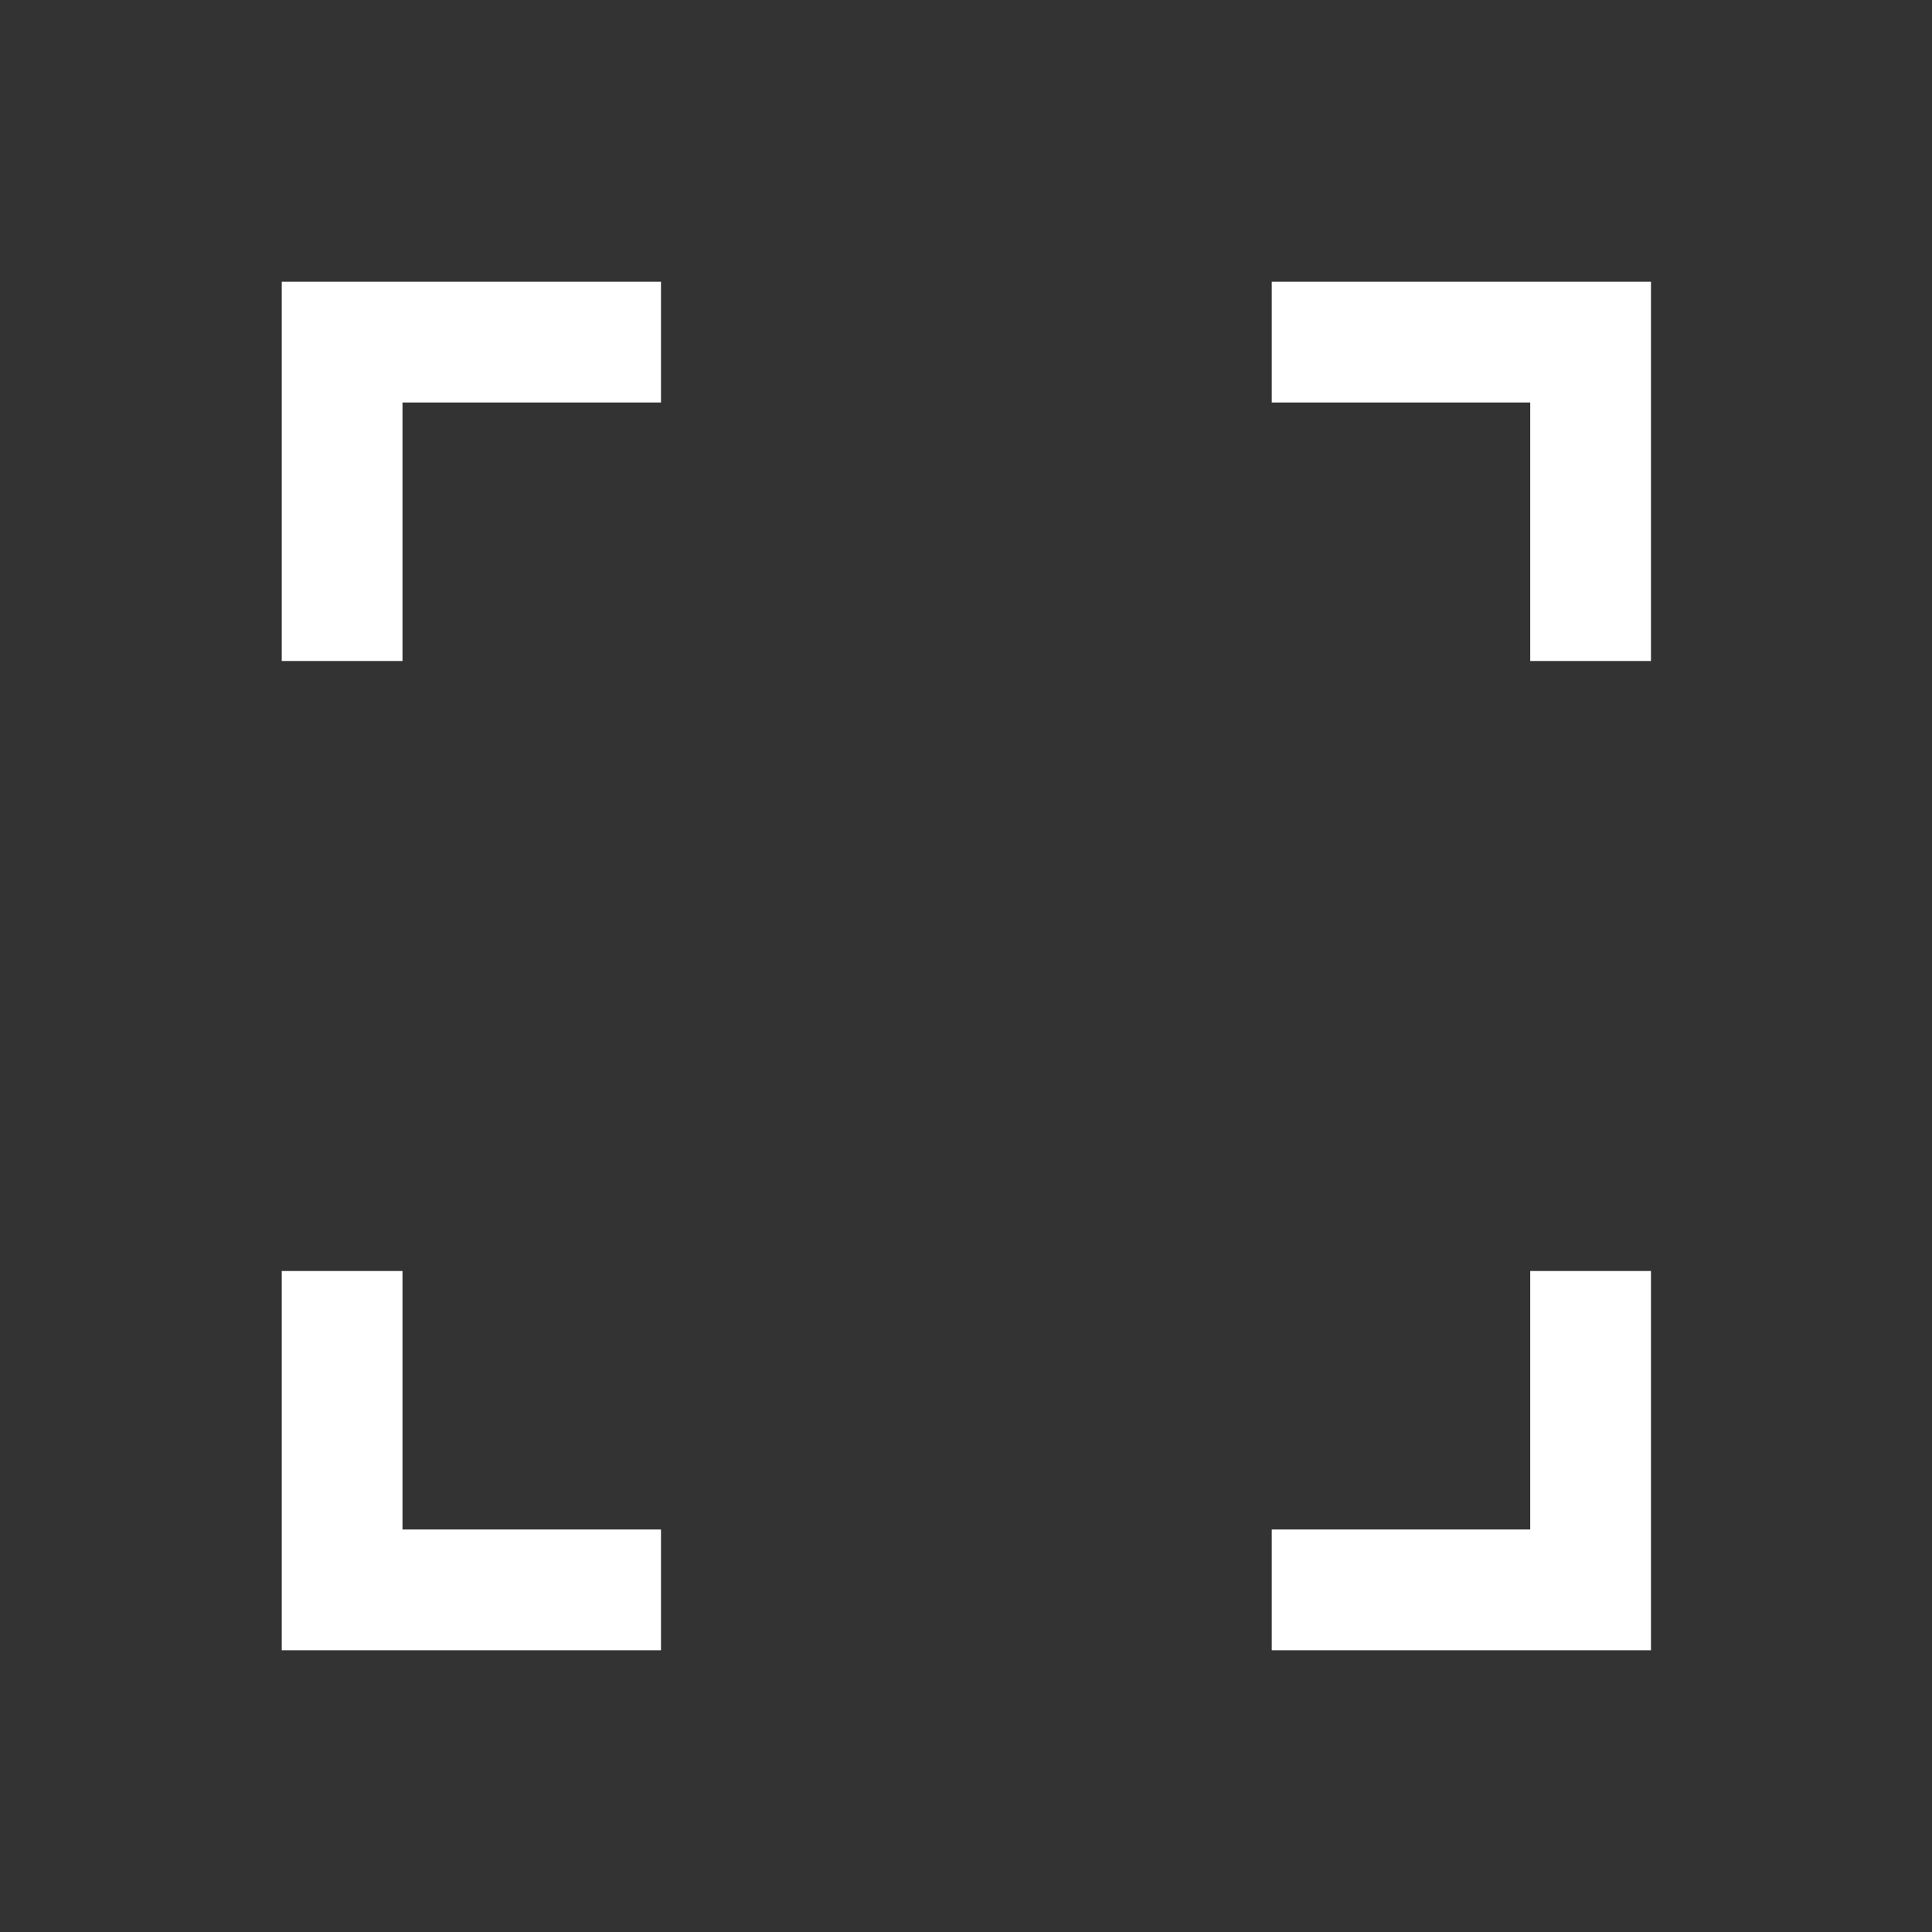 <svg width="24" height="24" viewBox="0 0 24 24" fill="none" xmlns="http://www.w3.org/2000/svg">
<rect x="0" y="0" width="24" height="24" fill="#333333" stroke="none"/>
<g clip-path="url(#clip0_67_12665)">
<path d="M3.5 20.5V15.789H5V19H8.211V20.5H3.5ZM15.798 20.5V19H19.009V15.789H20.509V20.5H15.798ZM3.5 8.211V3.5H8.211V5H5V8.211H3.5ZM19.009 8.211V5H15.798V3.5H20.509V8.211H19.009Z" fill="white"/>
</g>
<defs>
<clipPath id="clip0_67_12665">
<rect width="24" height="24" fill="white"/>
</clipPath>
</defs>
</svg>
